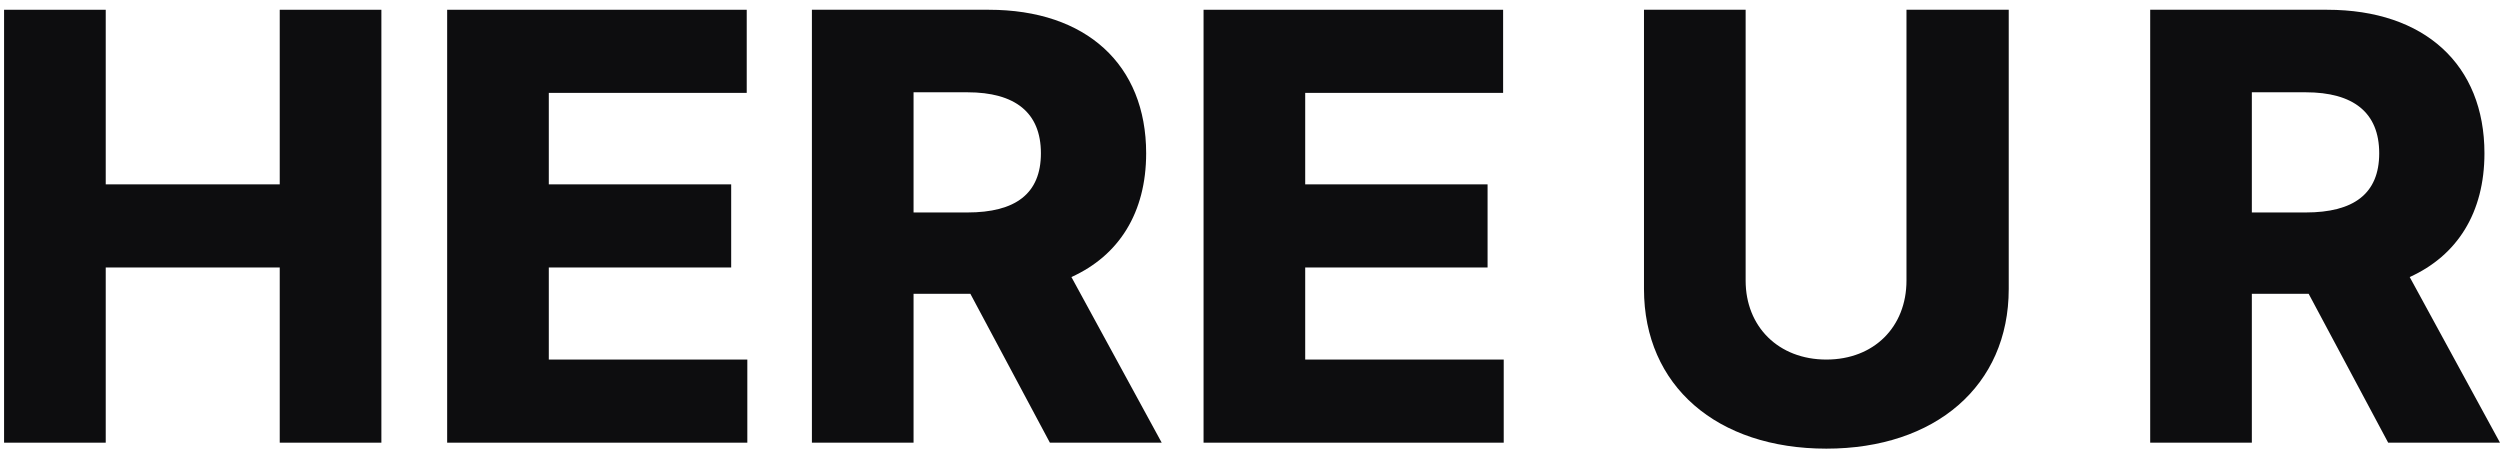 <svg width="244" height="44" viewBox="0 0 244 44" fill="none" xmlns="http://www.w3.org/2000/svg">
<path d="M209.859 43.205V0.953H227.133C236.646 0.953 242.482 6.322 242.482 14.959C242.482 20.766 239.826 24.938 235.187 27.039L243.999 43.205H233.086L225.324 28.673H219.78V43.205H209.859ZM219.78 20.737H225.033C229.701 20.737 232.211 18.927 232.211 14.959C232.211 10.991 229.701 9.007 225.033 9.007H219.78V20.737Z" fill="#0D0D0F"/>
<path d="M186.072 0.953H196.052V28.206C196.052 37.661 188.874 43.788 178.252 43.788C167.573 43.788 160.453 37.661 160.453 28.206V0.953H170.374V27.39C170.374 31.883 173.584 35.093 178.252 35.093C182.921 35.093 186.072 31.883 186.072 27.39V0.953Z" fill="#0D0D0F"/>
<path d="M117.467 43.205V0.953H146.704V9.065H127.388V17.994H145.187V26.106H127.388V35.093H146.763V43.205H117.467Z" fill="#0D0D0F"/>
<path d="M79.242 43.205V0.953H96.516C106.029 0.953 111.865 6.322 111.865 14.959C111.865 20.766 109.209 24.938 104.57 27.039L113.382 43.205H102.469L94.707 28.673H89.163V43.205H79.242ZM89.163 20.737H94.415C99.084 20.737 101.593 18.927 101.593 14.959C101.593 10.991 99.084 9.007 94.415 9.007H89.163V20.737Z" fill="#0D0D0F"/>
<path d="M43.643 43.205V0.953H72.88V9.065H53.563V17.994H71.363V26.106H53.563V35.093H72.939V43.205H43.643Z" fill="#0D0D0F"/>
<path d="M0.398 43.205V0.953H10.319V17.994H27.302V0.953H37.223V43.205H27.302V26.106H10.319V43.205H0.398Z" fill="#0D0D0F"/>
</svg>
